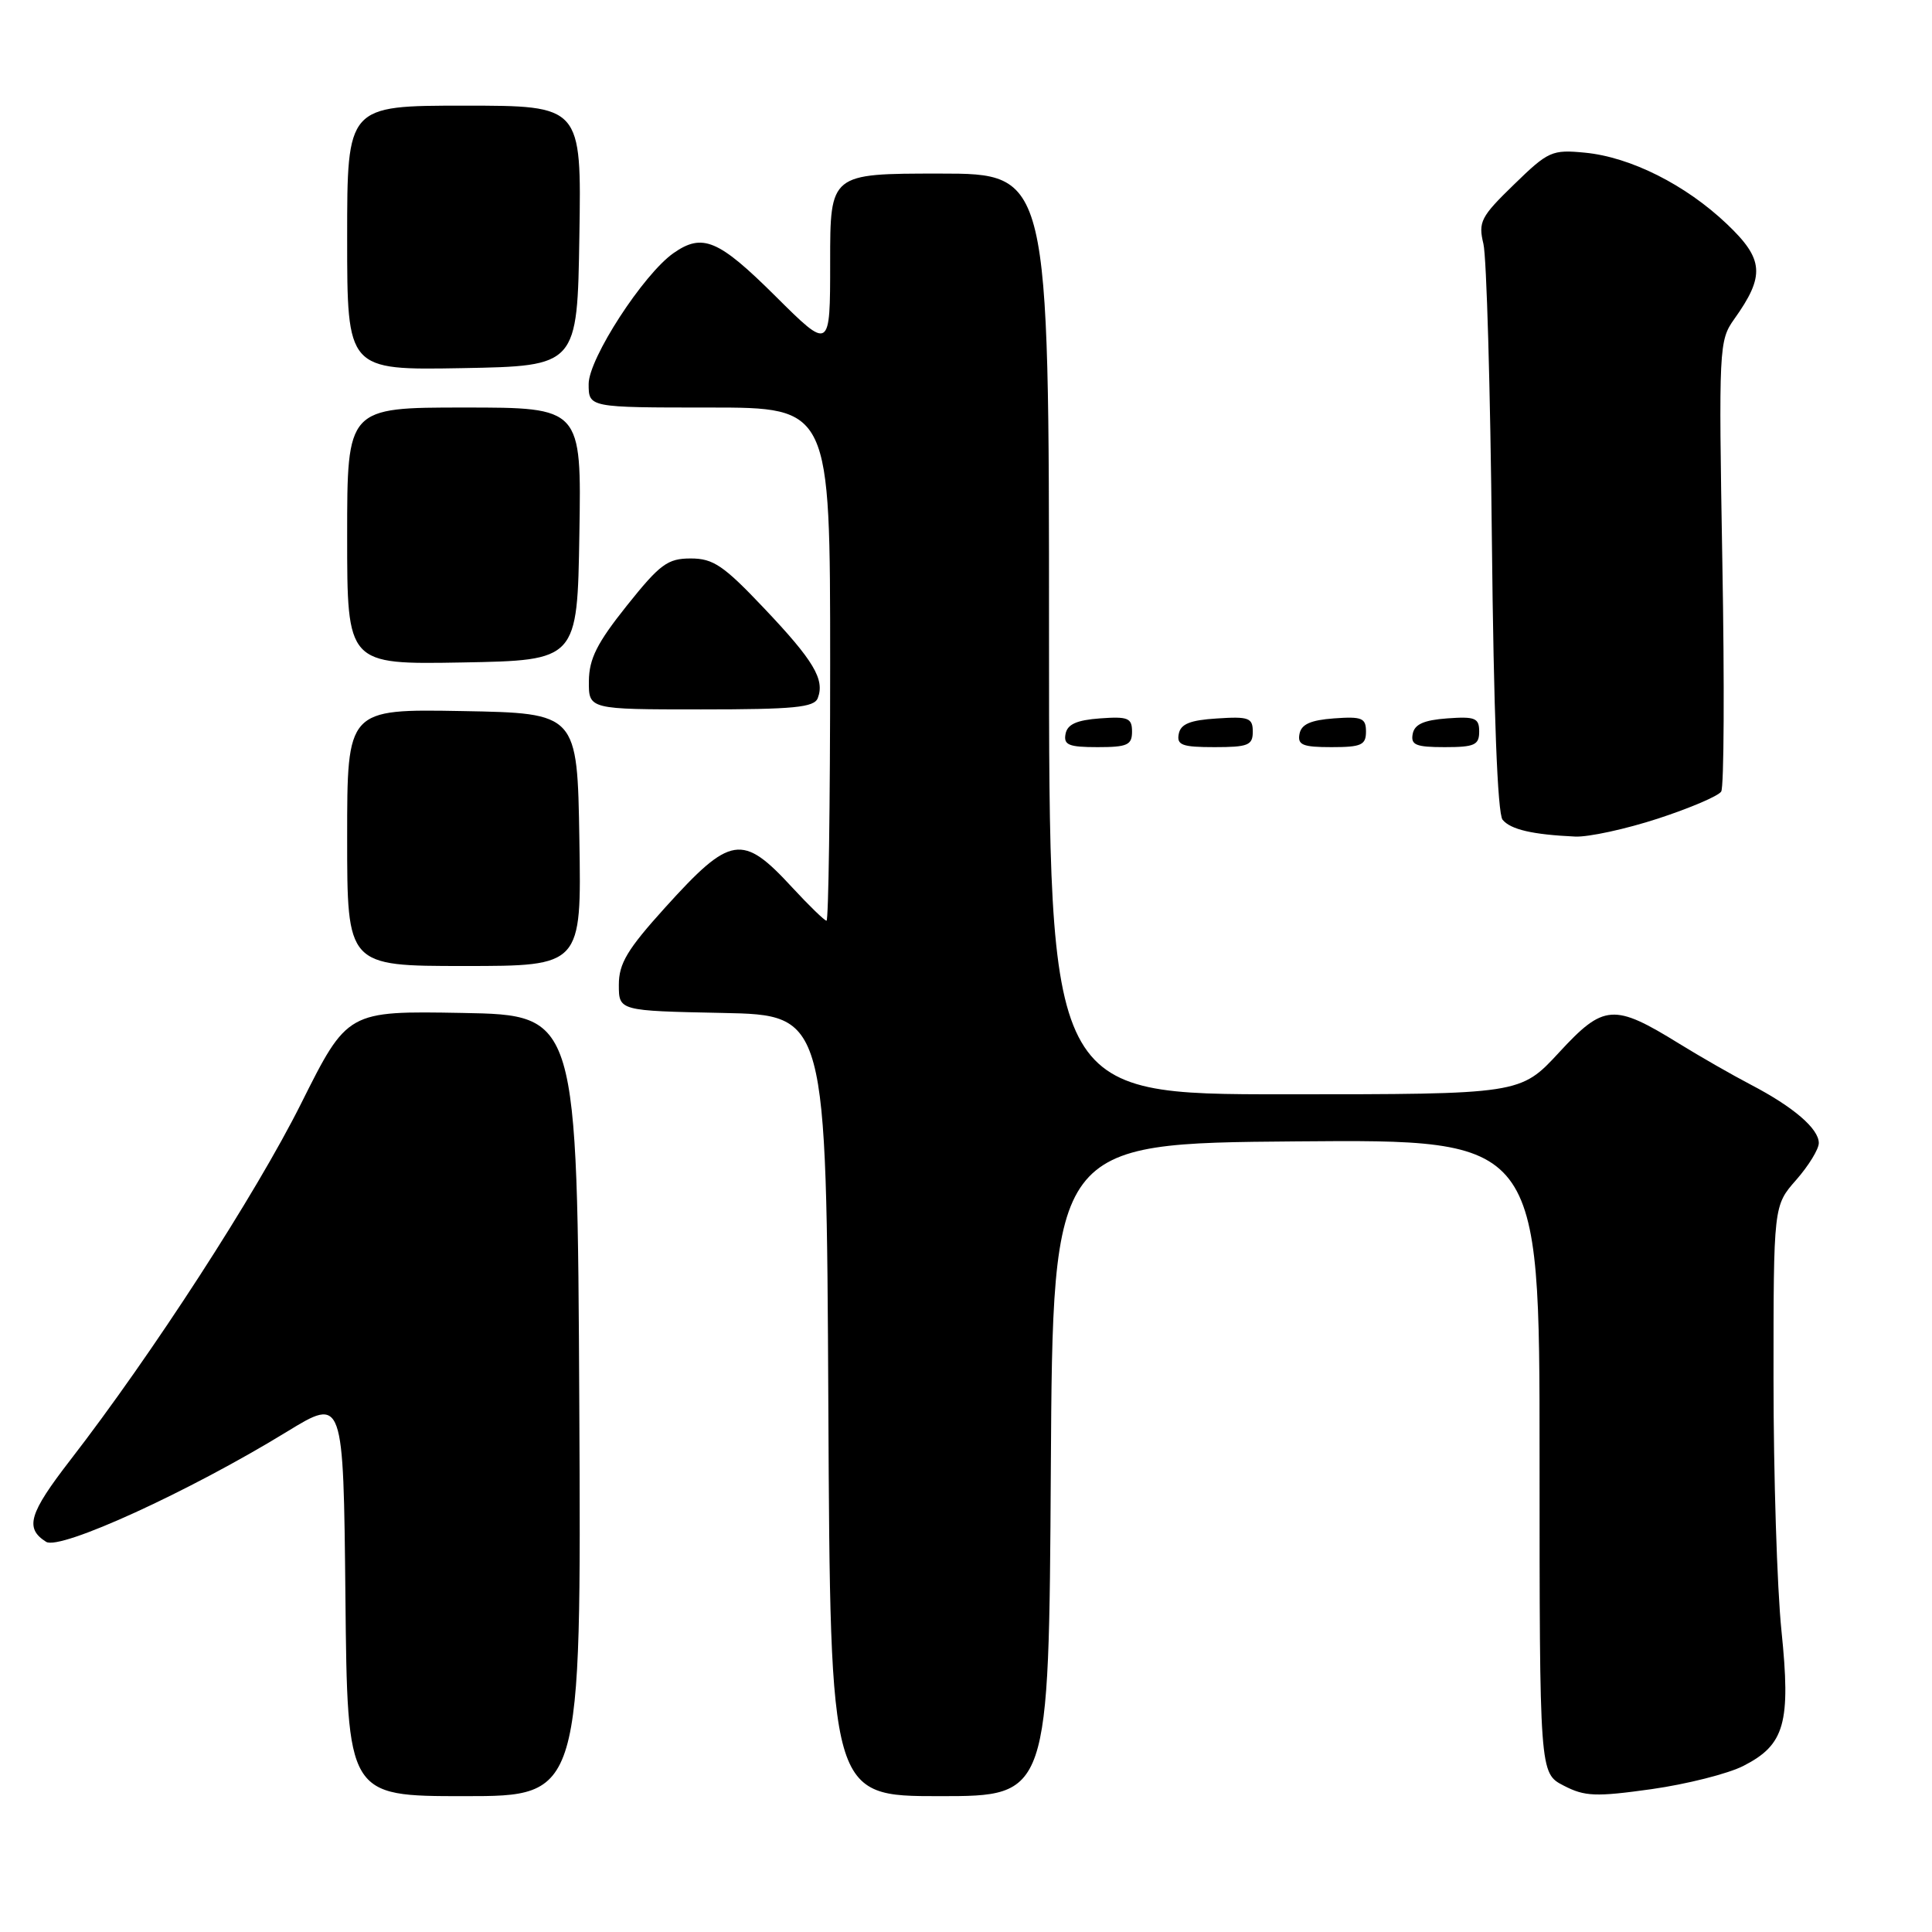 <?xml version="1.0" encoding="UTF-8" standalone="no"?>
<!DOCTYPE svg PUBLIC "-//W3C//DTD SVG 1.1//EN" "http://www.w3.org/Graphics/SVG/1.1/DTD/svg11.dtd" >
<svg xmlns="http://www.w3.org/2000/svg" xmlns:xlink="http://www.w3.org/1999/xlink" version="1.1" viewBox="0 0 256 256">
 <g >
 <path fill="currentColor"
d=" M 76.76 186.25 C 76.50 134.50 76.50 134.50 61.27 134.22 C 46.04 133.95 46.04 133.95 39.90 146.22 C 33.92 158.19 20.16 179.45 9.32 193.46 C 3.83 200.56 3.26 202.50 6.11 204.30 C 7.96 205.46 25.11 197.62 38.00 189.72 C 45.50 185.13 45.50 185.13 45.77 211.56 C 46.03 238.00 46.03 238.00 61.53 238.00 C 77.02 238.00 77.02 238.00 76.76 186.25 Z  M 139.24 194.75 C 139.50 151.50 139.50 151.50 171.75 151.24 C 204.00 150.97 204.00 150.97 204.00 192.96 C 204.00 234.95 204.00 234.95 207.19 236.60 C 209.99 238.05 211.42 238.11 218.85 237.07 C 223.50 236.41 228.98 235.03 231.01 233.99 C 236.50 231.19 237.31 228.31 236.05 216.06 C 235.47 210.41 235.00 195.43 235.00 182.78 C 235.00 159.76 235.00 159.76 238.00 156.35 C 239.65 154.47 241.00 152.27 241.00 151.46 C 241.00 149.56 237.65 146.68 232.00 143.73 C 229.53 142.44 225.25 139.99 222.50 138.29 C 213.84 132.94 212.51 133.03 206.59 139.45 C 201.46 145.00 201.46 145.00 170.23 145.00 C 139.00 145.00 139.00 145.00 139.00 84.00 C 139.00 23.00 139.00 23.00 124.50 23.00 C 110.00 23.00 110.00 23.00 110.00 34.72 C 110.00 46.45 110.00 46.45 102.73 39.22 C 95.20 31.74 93.08 30.85 89.24 33.54 C 85.24 36.35 78.00 47.51 78.00 50.88 C 78.00 54.00 78.00 54.00 94.00 54.00 C 110.00 54.00 110.00 54.00 110.00 88.00 C 110.00 106.70 109.78 122.00 109.52 122.00 C 109.26 122.00 107.22 120.02 104.99 117.61 C 98.35 110.40 96.83 110.64 88.12 120.27 C 83.12 125.80 82.00 127.67 82.00 130.49 C 82.00 133.94 82.00 133.94 95.75 134.22 C 109.50 134.50 109.50 134.50 109.76 186.25 C 110.02 238.00 110.02 238.00 124.50 238.00 C 138.98 238.00 138.98 238.00 139.24 194.75 Z  M 76.77 111.25 C 76.50 94.50 76.50 94.50 61.25 94.22 C 46.00 93.95 46.00 93.95 46.00 110.97 C 46.00 128.00 46.00 128.00 61.52 128.00 C 77.05 128.00 77.05 128.00 76.77 111.25 Z  M 219.68 108.47 C 223.93 107.08 227.71 105.47 228.07 104.88 C 228.44 104.29 228.51 90.62 228.22 74.51 C 227.73 46.03 227.77 45.13 229.79 42.29 C 233.90 36.53 233.73 34.35 228.84 29.70 C 223.36 24.48 216.05 20.81 210.01 20.23 C 205.64 19.81 205.16 20.02 200.60 24.46 C 196.21 28.72 195.86 29.40 196.56 32.31 C 196.98 34.07 197.48 51.67 197.68 71.43 C 197.92 94.48 198.43 107.81 199.10 108.62 C 200.17 109.92 203.07 110.59 208.72 110.85 C 210.49 110.93 215.42 109.86 219.68 108.47 Z  M 150.00 96.94 C 150.00 95.14 149.47 94.92 145.76 95.19 C 142.66 95.42 141.43 95.97 141.19 97.25 C 140.91 98.71 141.61 99.00 145.43 99.00 C 149.38 99.00 150.00 98.72 150.00 96.94 Z  M 166.00 96.95 C 166.00 95.12 165.47 94.92 161.26 95.20 C 157.69 95.42 156.44 95.93 156.19 97.25 C 155.90 98.73 156.64 99.00 160.93 99.00 C 165.38 99.00 166.00 98.75 166.00 96.95 Z  M 181.00 96.94 C 181.00 95.14 180.47 94.92 176.76 95.19 C 173.66 95.42 172.43 95.97 172.19 97.25 C 171.91 98.71 172.61 99.00 176.43 99.00 C 180.38 99.00 181.00 98.72 181.00 96.94 Z  M 196.00 96.94 C 196.00 95.14 195.47 94.92 191.76 95.19 C 188.66 95.42 187.43 95.97 187.19 97.25 C 186.91 98.71 187.61 99.00 191.43 99.00 C 195.38 99.00 196.00 98.72 196.00 96.94 Z  M 108.36 92.50 C 109.31 90.03 107.82 87.53 101.25 80.60 C 95.88 74.93 94.51 74.00 91.53 74.00 C 88.46 74.00 87.46 74.74 83.06 80.25 C 79.11 85.20 78.06 87.28 78.03 90.25 C 78.00 94.00 78.00 94.00 92.89 94.00 C 105.20 94.00 107.89 93.74 108.36 92.50 Z  M 76.77 70.75 C 77.05 54.00 77.05 54.00 61.52 54.00 C 46.00 54.00 46.00 54.00 46.00 71.03 C 46.00 88.05 46.00 88.05 61.25 87.78 C 76.50 87.50 76.50 87.50 76.77 70.75 Z  M 76.77 31.25 C 77.05 14.00 77.05 14.00 61.52 14.00 C 46.00 14.00 46.00 14.00 46.00 31.53 C 46.00 49.05 46.00 49.05 61.25 48.78 C 76.50 48.50 76.50 48.50 76.77 31.25 Z "/>
</g>
</svg>